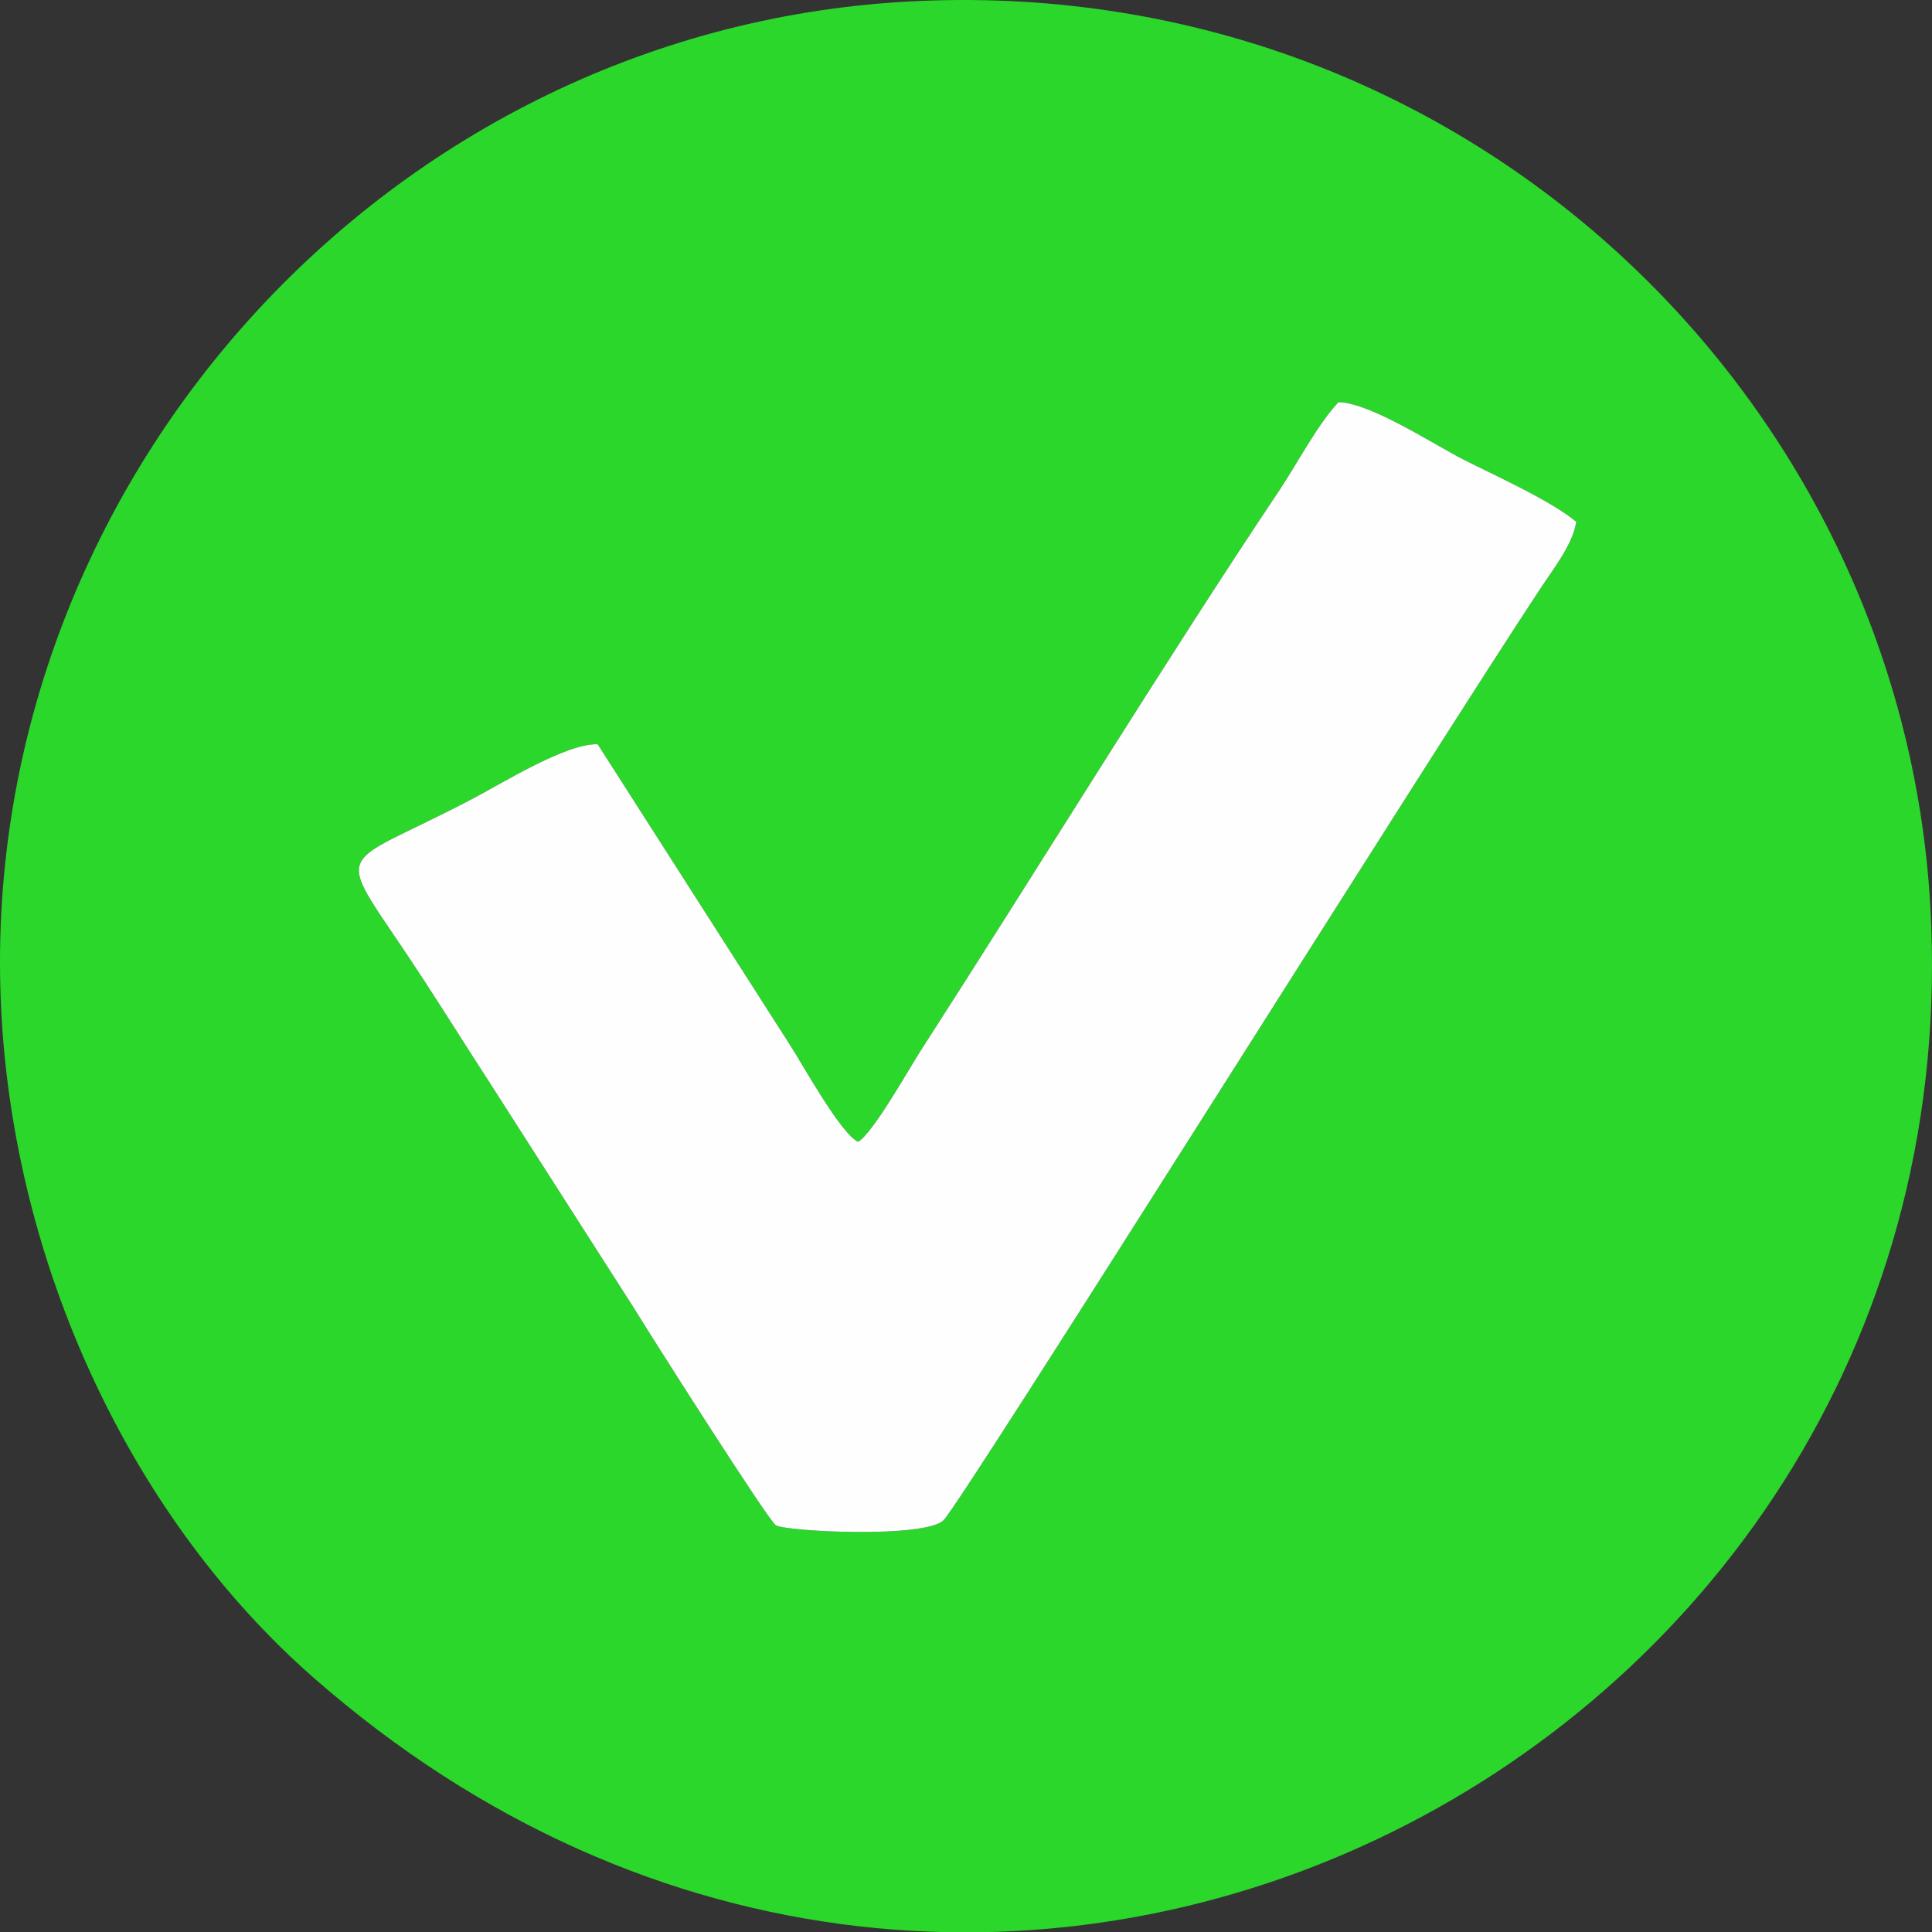 <?xml version="1.0" encoding="UTF-8"?>
<!DOCTYPE svg PUBLIC "-//W3C//DTD SVG 1.1//EN" "http://www.w3.org/Graphics/SVG/1.1/DTD/svg11.dtd">
<!-- Creator: CorelDRAW 2020 (64-Bit) -->
<svg xmlns="http://www.w3.org/2000/svg" xml:space="preserve" width="185.918mm" height="185.952mm" version="1.1" style="shape-rendering:geometricPrecision; text-rendering:geometricPrecision; image-rendering:optimizeQuality; fill-rule:evenodd; clip-rule:evenodd"
viewBox="0 0 18577.51 18580.9"
 xmlns:xlink="http://www.w3.org/1999/xlink"
 xmlns:xodm="http://www.corel.com/coreldraw/odm/2003">
 <rect x="0" y="0" width="18577.51" height="18580.9" fill="#333333" stroke="none"/>
 <defs>
  <style type="text/css">
   <![CDATA[
    .fil0 {fill:#2BD72B}
    .fil1 {fill:#FEFEFE}
   ]]>
  </style>
 </defs>
 <g id="Capa_x0020_1">
  <g id="_2523425665120">
   <path class="fil0" d="M8251.17 10979.22c142.69,-82.21 485.26,-695.27 600.59,-874.26 1124.97,-1746.12 2332.95,-3719.59 3452.55,-5394 166.92,-249.64 366.93,-633.06 566.43,-844.22 310.81,6.95 930.25,415.54 1202.34,552.69 328.13,165.38 835.04,392.54 1084.04,597.79 -31.87,213.09 -220.07,453.8 -328.03,616.53 -1031.07,1554.01 -5578.81,8813.05 -5756.68,8984.67 -181.15,174.78 -1503.94,109.11 -1611.2,48.69 -72.52,-40.86 -1254.95,-1906.01 -1368.88,-2094.66l-1352.89 -2114.03c-258.45,-398.96 -438.31,-687.92 -679.37,-1058.1 -868.39,-1333.49 -897.29,-990.51 498.92,-1727.59 282.46,-149.12 892.71,-528.11 1188.13,-516.16l1858.83 2906.23c95.81,146.04 478,840.35 645.24,916.44zm-8231.59 -1129.29c158.83,2422.88 1277.97,4774.91 2992.44,6279.44 6503.22,5706.91 16003.38,712.73 15549.81,-7407.98 -274.96,-4923.07 -4513.62,-9000.08 -9835.2,-8706.45 -5082.39,280.43 -9040.15,4753.81 -8707.06,9834.99z"/>
   <path class="fil1" d="M8251.17 10979.22c-167.23,-76.09 -549.43,-770.4 -645.24,-916.44l-1858.83 -2906.23c-295.42,-11.95 -905.67,367.05 -1188.13,516.16 -1396.21,737.08 -1367.31,394.11 -498.92,1727.59 241.06,370.18 420.92,659.13 679.37,1058.1l1352.89 2114.03c113.93,188.66 1296.36,2053.8 1368.88,2094.66 107.27,60.41 1430.05,126.08 1611.2,-48.69 177.87,-171.62 4725.62,-7430.66 5756.68,-8984.67 107.96,-162.73 296.16,-403.44 328.03,-616.53 -249,-205.25 -755.91,-432.41 -1084.04,-597.79 -272.09,-137.14 -891.53,-545.73 -1202.34,-552.69 -199.5,211.16 -399.5,594.58 -566.43,844.22 -1119.6,1674.42 -2327.58,3647.88 -3452.55,5394 -115.33,178.99 -457.9,792.05 -600.59,874.26z"/>
  </g>
 </g>
</svg>
